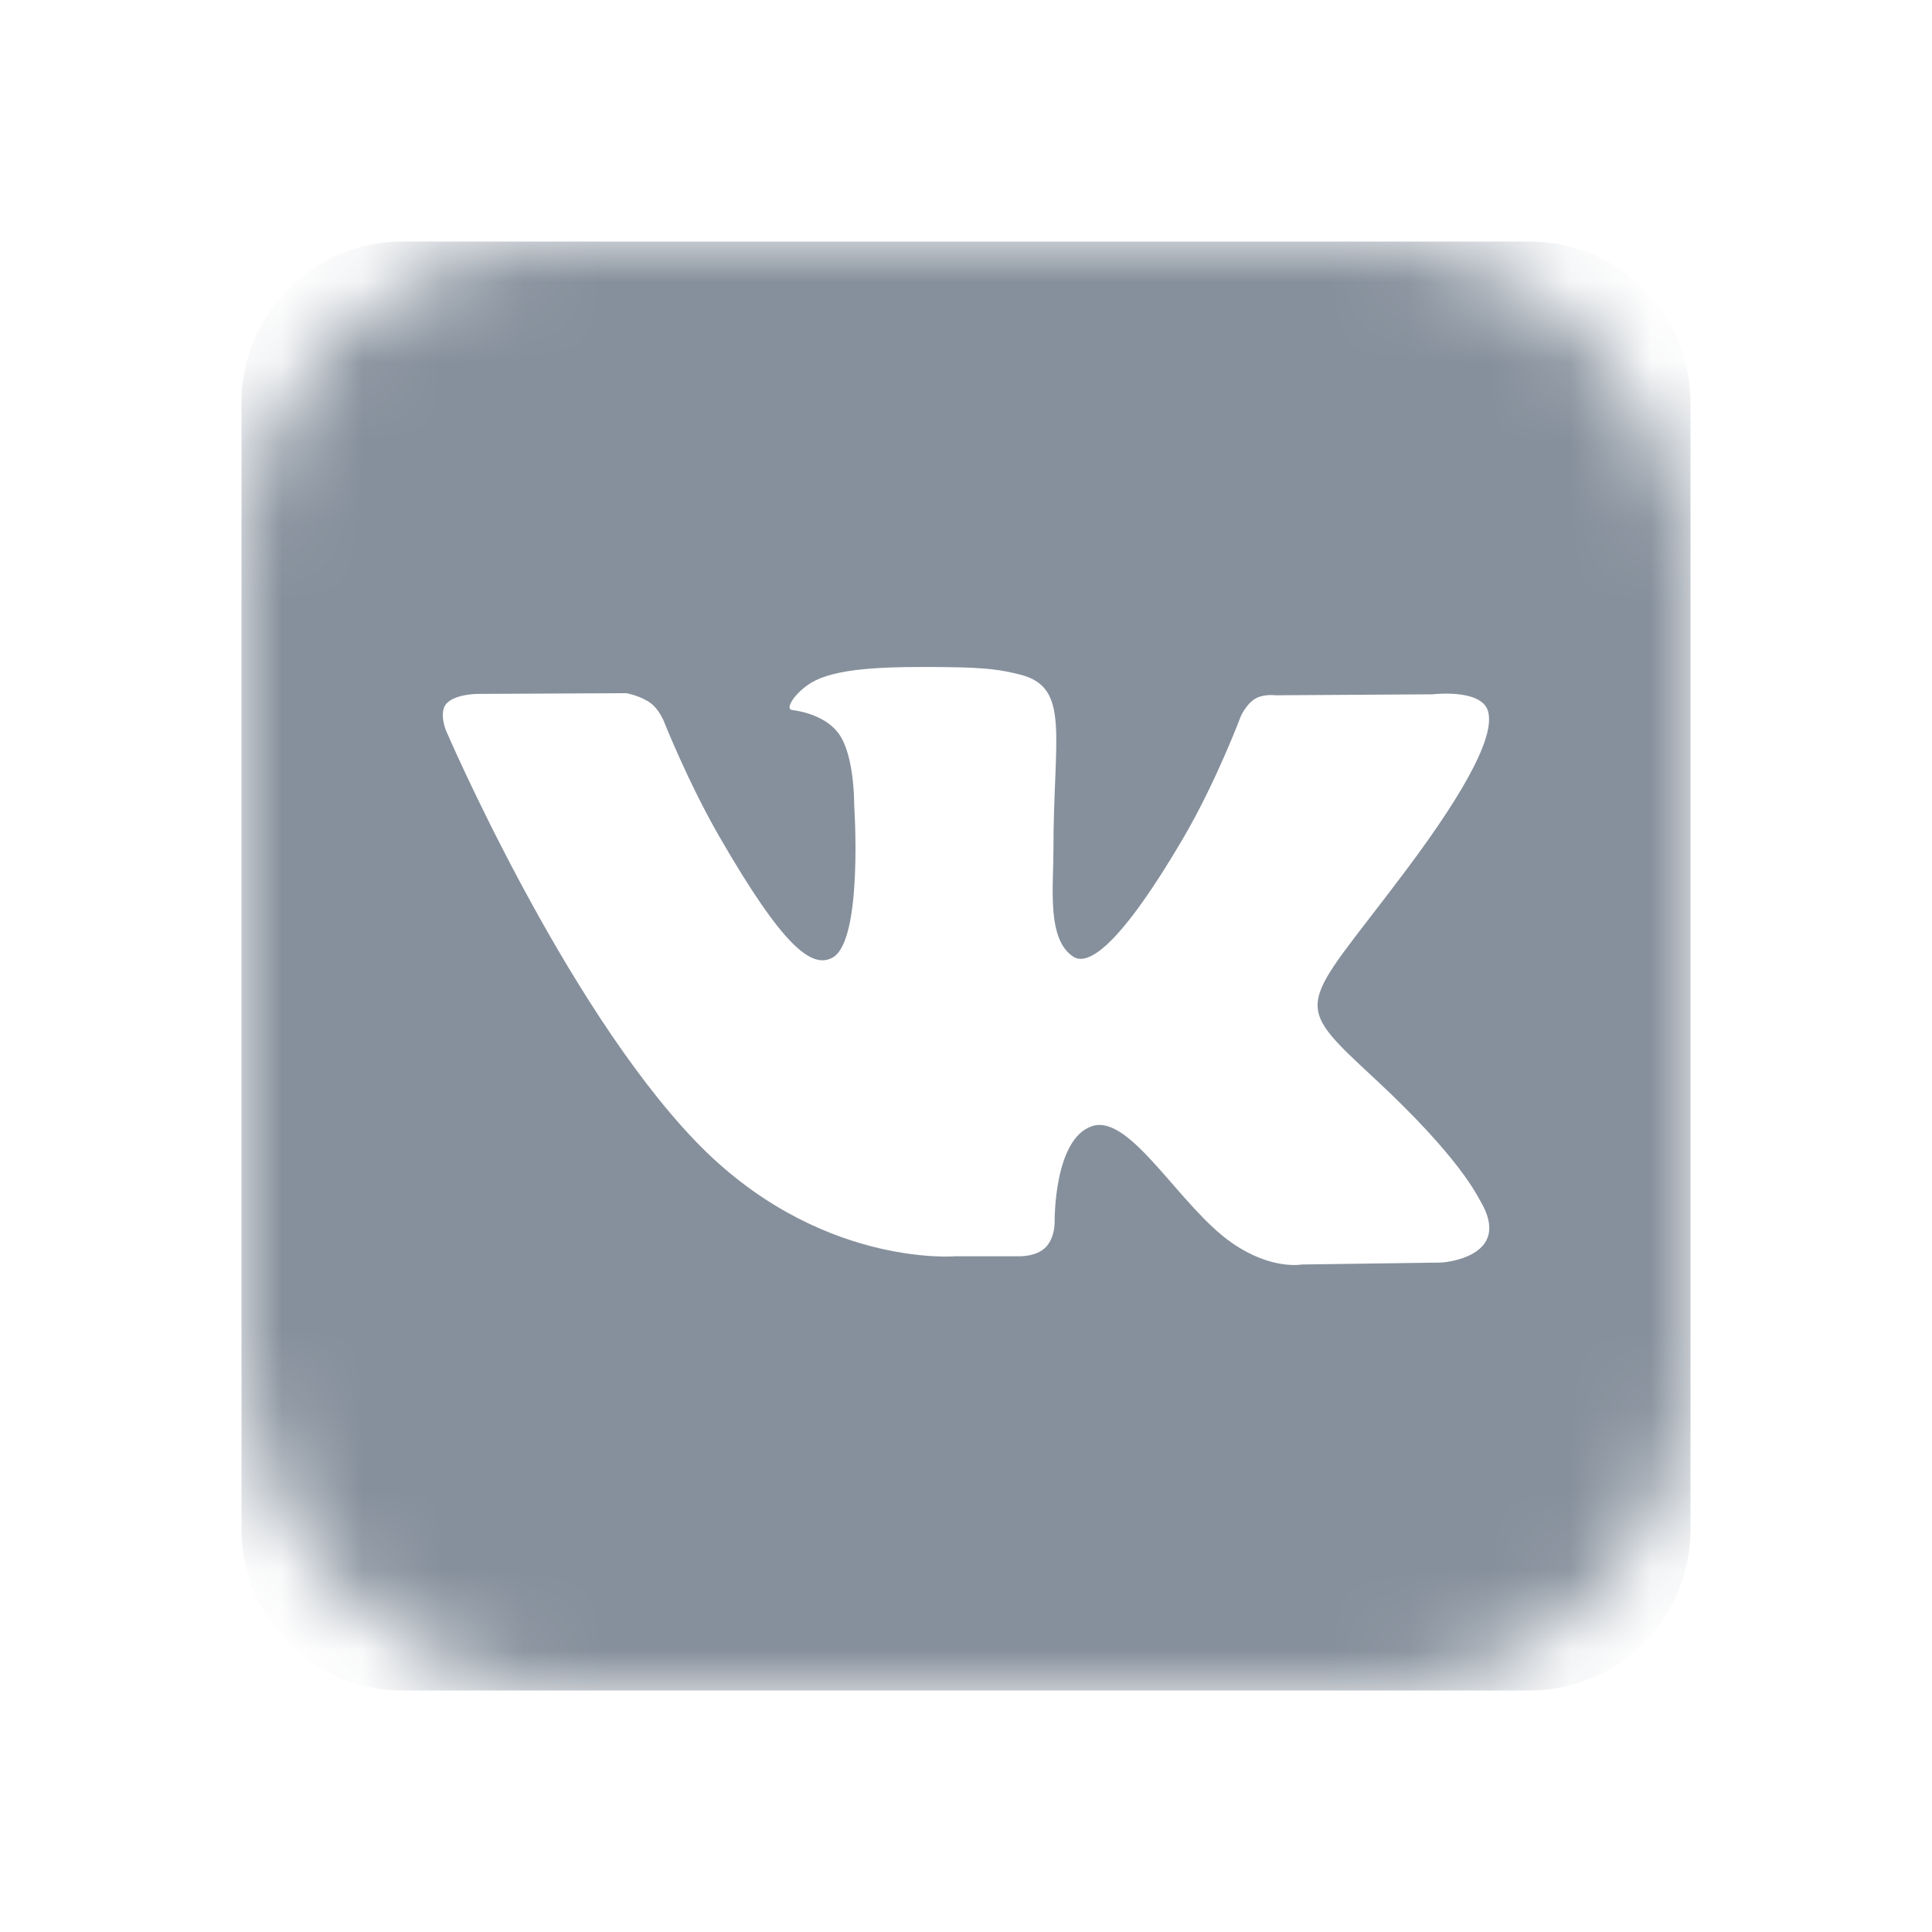 <svg width="24" height="24" viewBox="0 0 24 24" fill="none" xmlns="http://www.w3.org/2000/svg">
<mask id="mask0" mask-type="alpha" maskUnits="userSpaceOnUse" x="3" y="3" width="18" height="18">
<rect x="3" y="3" width="18" height="18" rx="4" fill="#101820"/>
</mask>
<g mask="url(#mask0)">
<path d="M19 3H5C3.895 3 3 3.895 3 5V19C3 20.105 3.895 21 5 21H19C20.105 21 21 20.105 21 19V5C21 3.895 20.105 3 19 3ZM17.907 15.684L16.172 15.708C16.172 15.708 15.798 15.781 15.308 15.443C14.659 14.997 14.047 13.837 13.57 13.988C13.086 14.142 13.101 15.186 13.101 15.186C13.101 15.186 13.105 15.37 12.994 15.49C12.874 15.619 12.639 15.606 12.639 15.606H11.862C11.862 15.606 10.148 15.748 8.637 14.173C6.991 12.456 5.537 9.067 5.537 9.067C5.537 9.067 5.452 8.853 5.543 8.744C5.646 8.623 5.924 8.62 5.924 8.62L7.781 8.611C7.781 8.611 7.956 8.642 8.082 8.734C8.185 8.81 8.244 8.953 8.244 8.953C8.244 8.953 8.544 9.714 8.942 10.403C9.718 11.746 10.079 12.04 10.342 11.896C10.726 11.686 10.611 9.998 10.611 9.998C10.611 9.998 10.618 9.385 10.418 9.112C10.262 8.899 9.969 8.836 9.84 8.82C9.735 8.806 9.906 8.563 10.129 8.453C10.463 8.29 11.054 8.28 11.751 8.287C12.294 8.293 12.451 8.326 12.663 8.378C13.304 8.533 13.086 9.131 13.086 10.566C13.086 11.026 13.003 11.672 13.334 11.885C13.477 11.977 13.825 11.899 14.694 10.419C15.107 9.717 15.416 8.892 15.416 8.892C15.416 8.892 15.484 8.745 15.589 8.682C15.697 8.617 15.842 8.637 15.842 8.637L17.797 8.625C17.797 8.625 18.384 8.554 18.48 8.821C18.58 9.1 18.261 9.751 17.462 10.816C16.151 12.566 16.005 12.403 17.094 13.415C18.134 14.382 18.349 14.852 18.385 14.911C18.815 15.627 17.907 15.684 17.907 15.684Z" fill="#86909C"/>
</g>
</svg>
